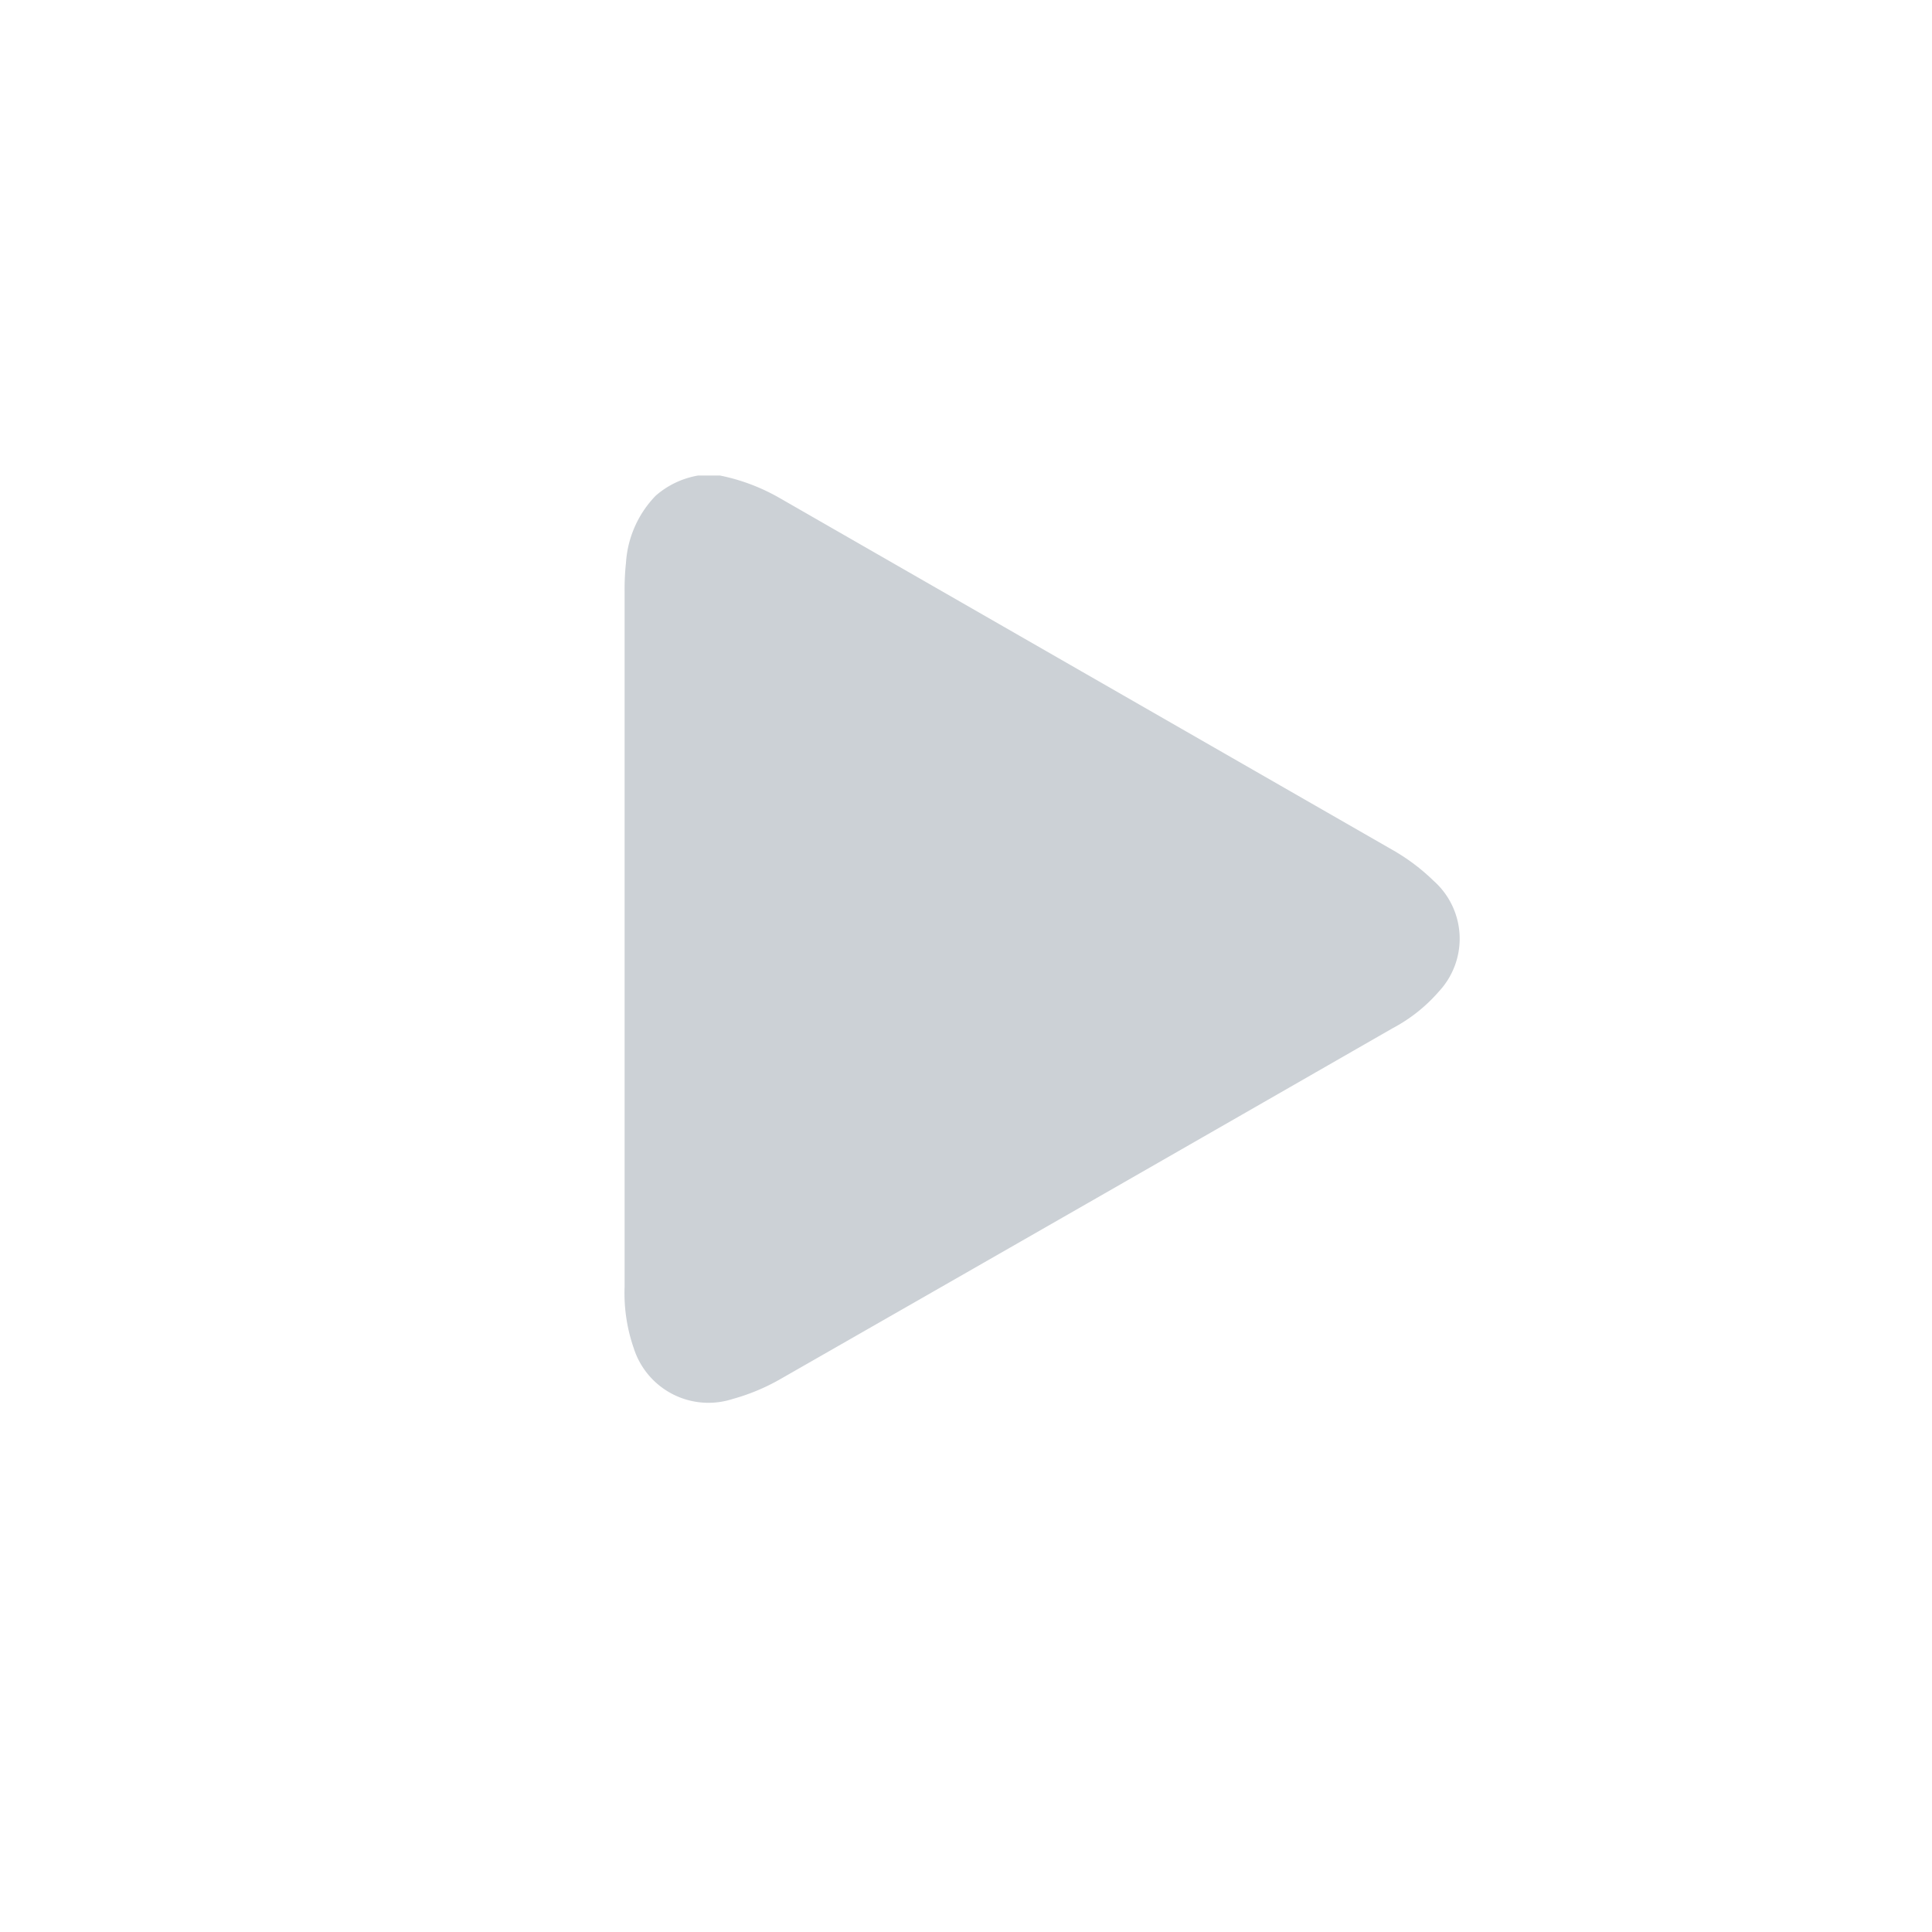 <svg xmlns="http://www.w3.org/2000/svg" width="24" height="24" viewBox="0 0 24 24"><defs><style>.a{fill:none;}.b{fill:#556575;opacity:0.3;}</style></defs><g transform="translate(-12.216 -12.675)"><rect class="a" width="24" height="24" transform="translate(12.216 12.675)"/><path class="b" d="M624.626,318h.27a2.461,2.461,0,0,1,.741.279q3.808,2.187,7.616,4.373a2.516,2.516,0,0,1,.509.383.961.961,0,0,1,.066,1.374,1.994,1.994,0,0,1-.577.458q-3.8,2.182-7.61,4.361a2.561,2.561,0,0,1-.588.244.974.974,0,0,1-1.227-.63,2.083,2.083,0,0,1-.114-.762q0-4.323,0-8.646a3.022,3.022,0,0,1,.017-.348,1.318,1.318,0,0,1,.369-.835A1.075,1.075,0,0,1,624.626,318Z" transform="translate(-603.737 -299.418)"/></g></svg>